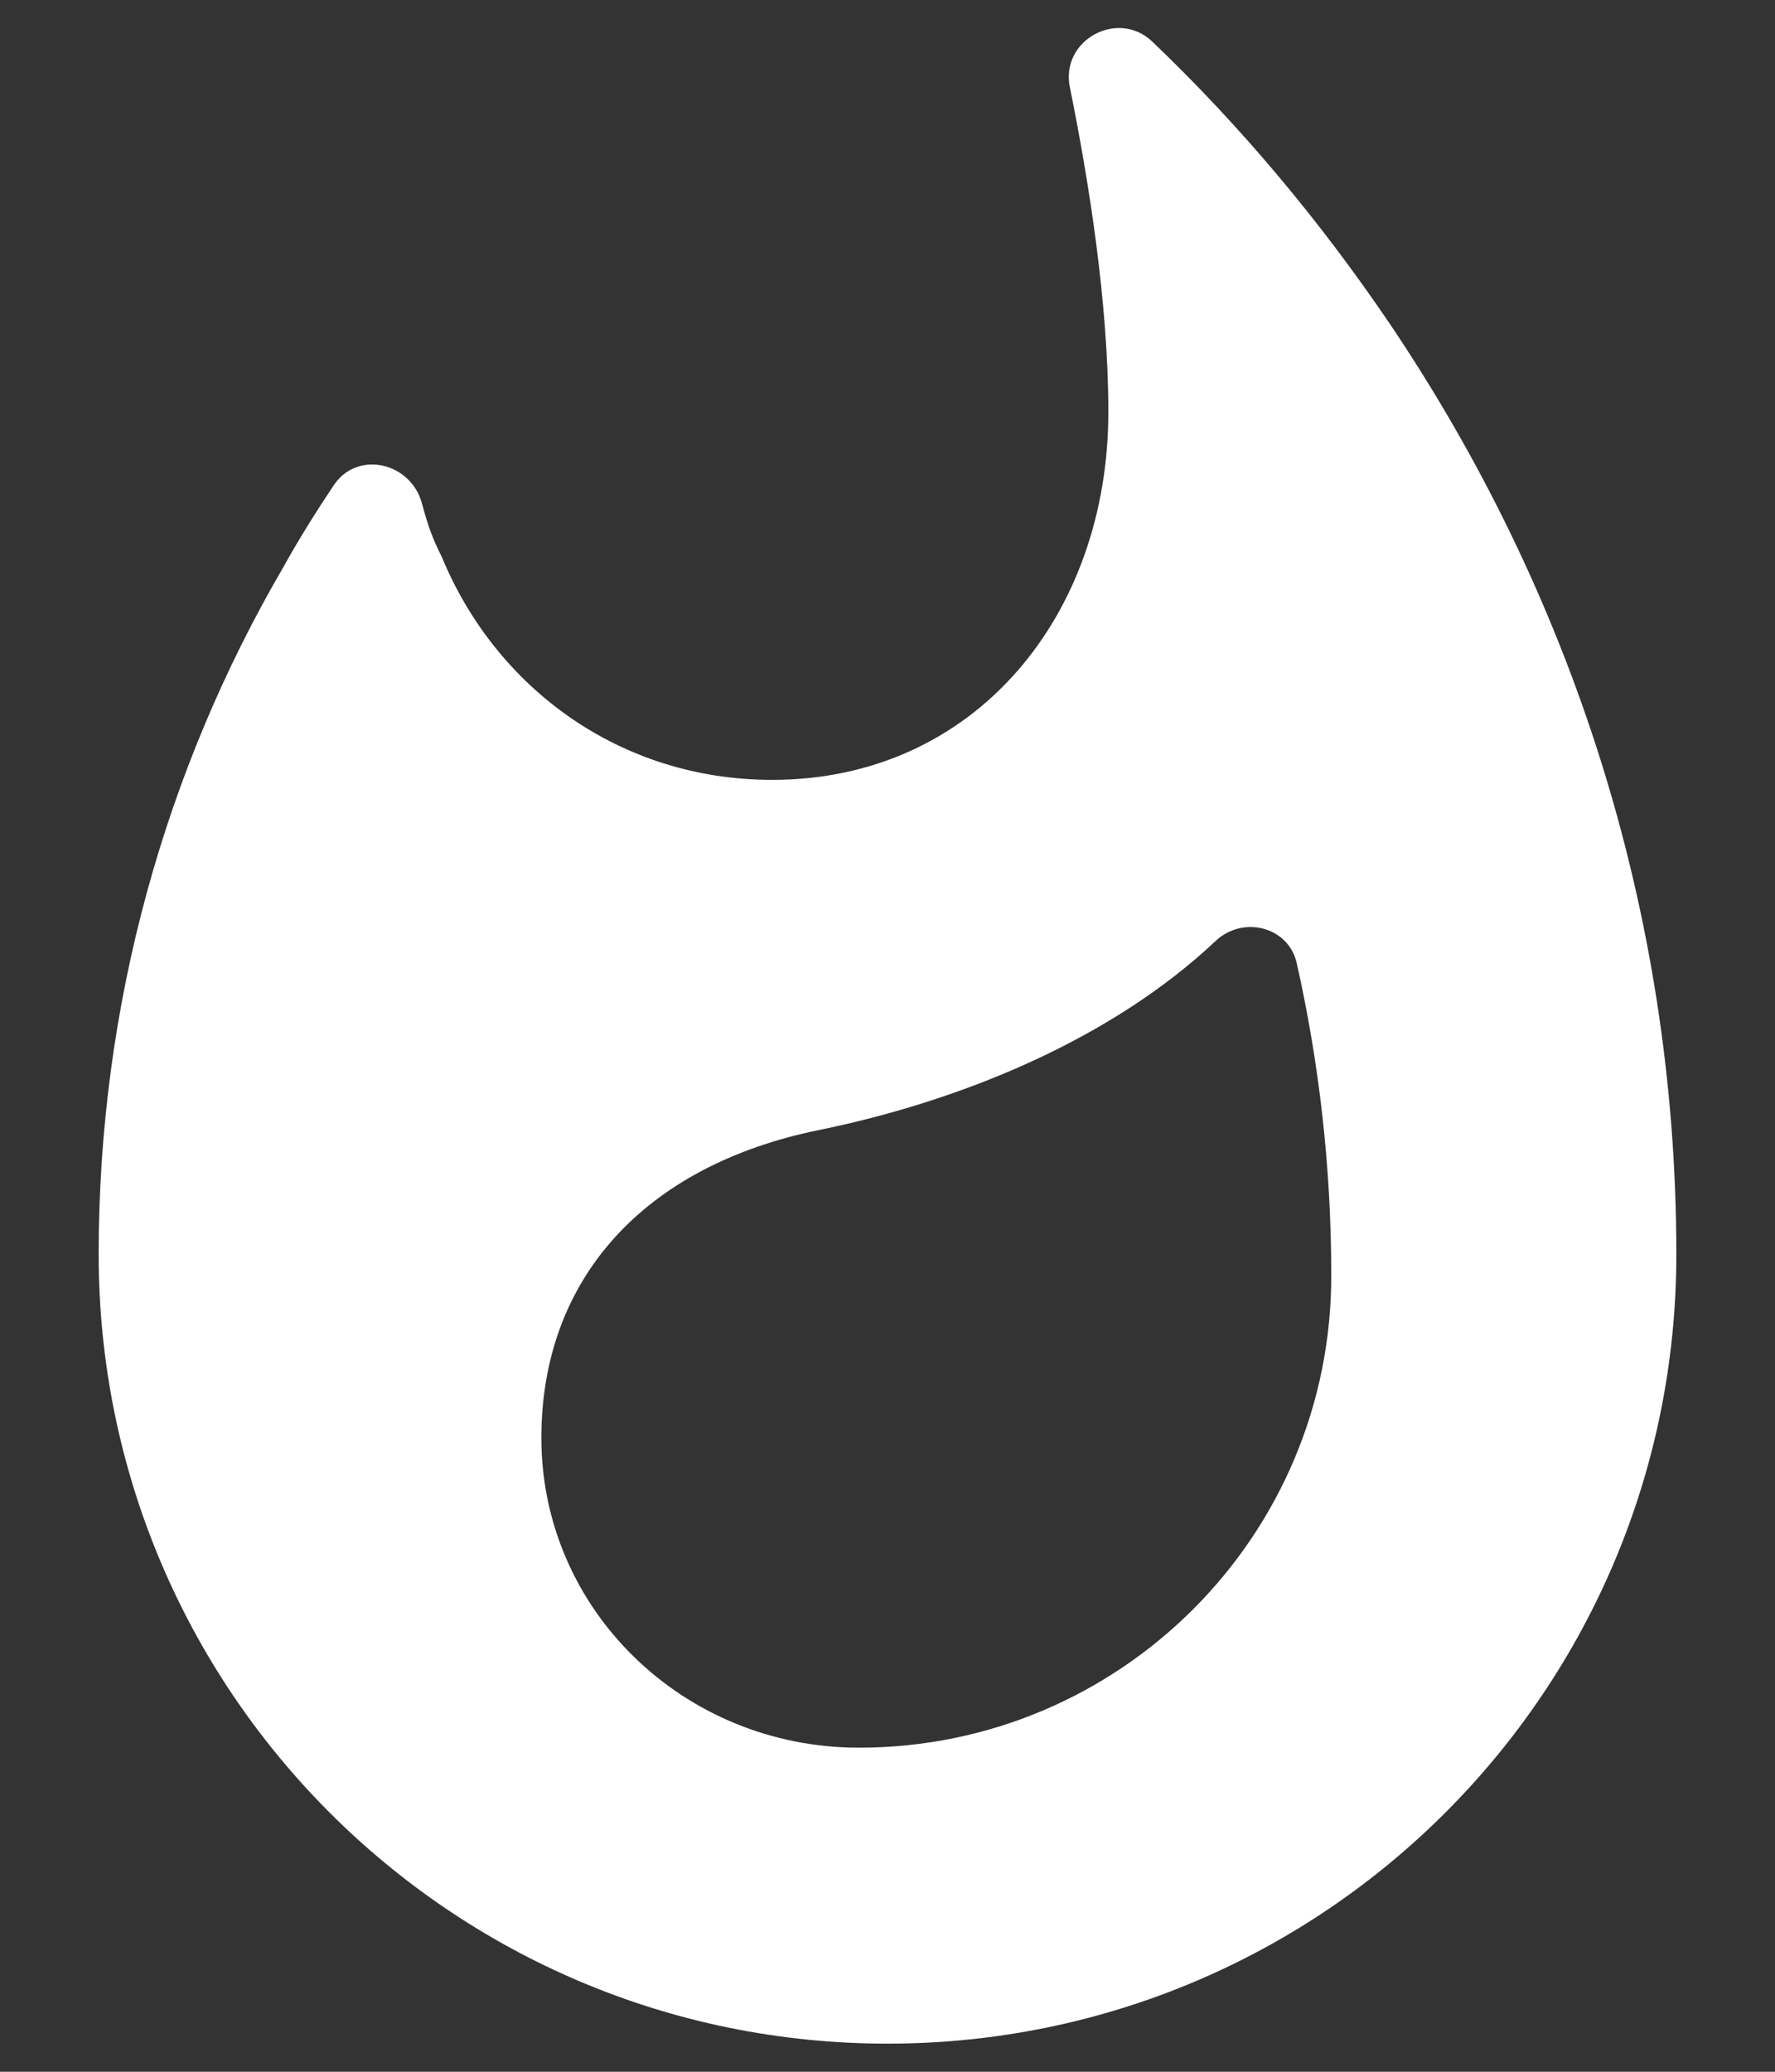 <svg width="12" height="14" viewBox="0 0 12 14" fill="none" xmlns="http://www.w3.org/2000/svg">
<rect x="0" y="0" width="12" height="14" fill="#333333" stroke="none"/>
<path d="M9.393 2.184C8.927 1.497 8.393 0.857 7.793 0.284C7.56 0.057 7.167 0.27 7.233 0.59C7.36 1.217 7.493 2.044 7.493 2.784C7.493 4.157 6.593 5.27 5.22 5.27C4.193 5.27 3.353 4.65 2.987 3.764C2.92 3.63 2.893 3.55 2.853 3.404C2.78 3.124 2.413 3.037 2.253 3.284C2.133 3.464 2.02 3.644 1.913 3.837C1.12 5.197 0.667 6.784 0.667 8.477C0.667 11.424 3.053 13.81 6 13.81C8.947 13.81 11.333 11.424 11.333 8.477C11.333 6.15 10.613 3.99 9.393 2.184ZM5.807 11.81C4.62 11.81 3.66 10.877 3.66 9.717C3.66 8.637 4.36 7.877 5.533 7.637C6.513 7.437 7.52 7.017 8.22 6.357C8.407 6.184 8.713 6.264 8.767 6.51C8.92 7.19 9 7.897 9 8.61C9.007 10.377 7.573 11.81 5.807 11.81Z" fill="white"/>
</svg>
